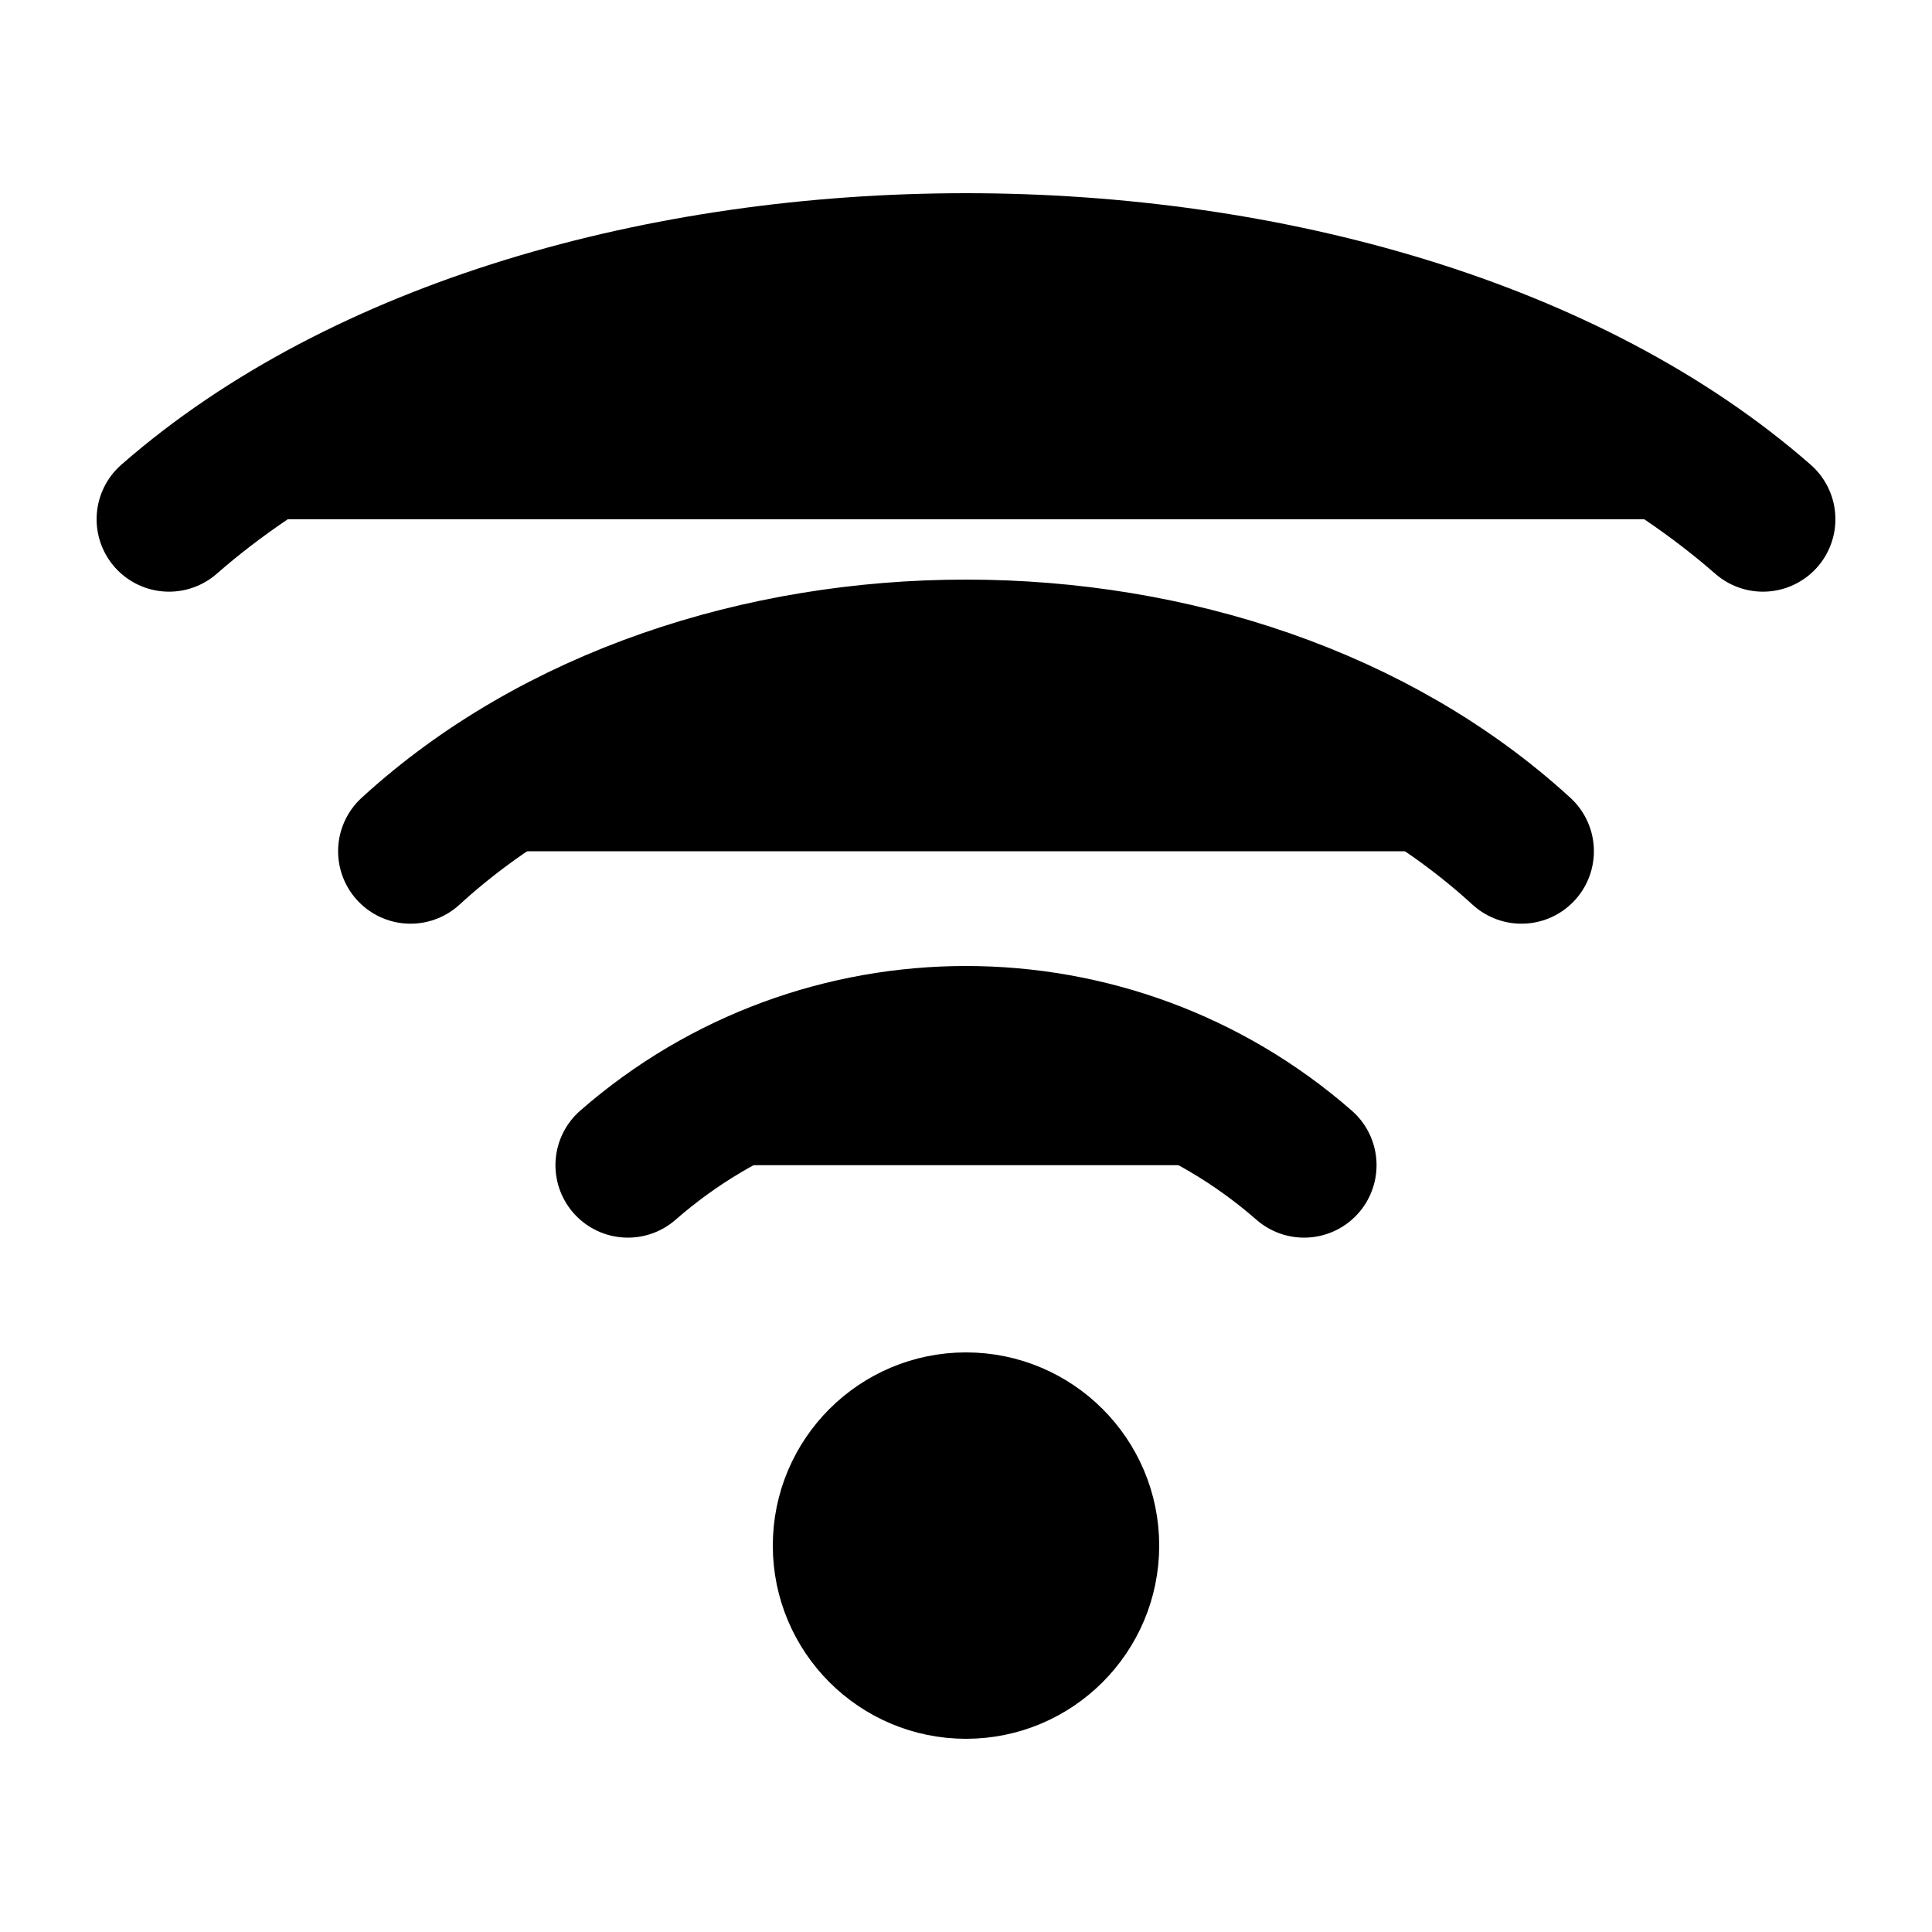 <svg width="20" height="20" viewBox="0 0 20 20" fill="currentColor" xmlns="http://www.w3.org/2000/svg">
<path d="M1.75 5.375C3.75 3.625 6.875 2.75 10 2.75C13.125 2.75 16.25 3.625 18.25 5.375M4.25 8.812C5.75 7.438 7.875 6.75 10 6.75C12.125 6.75 14.25 7.437 15.75 8.812M6.5 12.062C7.5 11.188 8.75 10.75 10 10.75C11.25 10.75 12.5 11.188 13.5 12.062M11.25 16C11.25 16.69 10.69 17.25 10 17.25C9.31 17.25 8.75 16.69 8.75 16C8.75 15.31 9.31 14.75 10 14.75C10.69 14.75 11.25 15.31 11.25 16Z" stroke="black" stroke-width="1.5" stroke-linecap="round" stroke-linejoin="round"/>
</svg>
